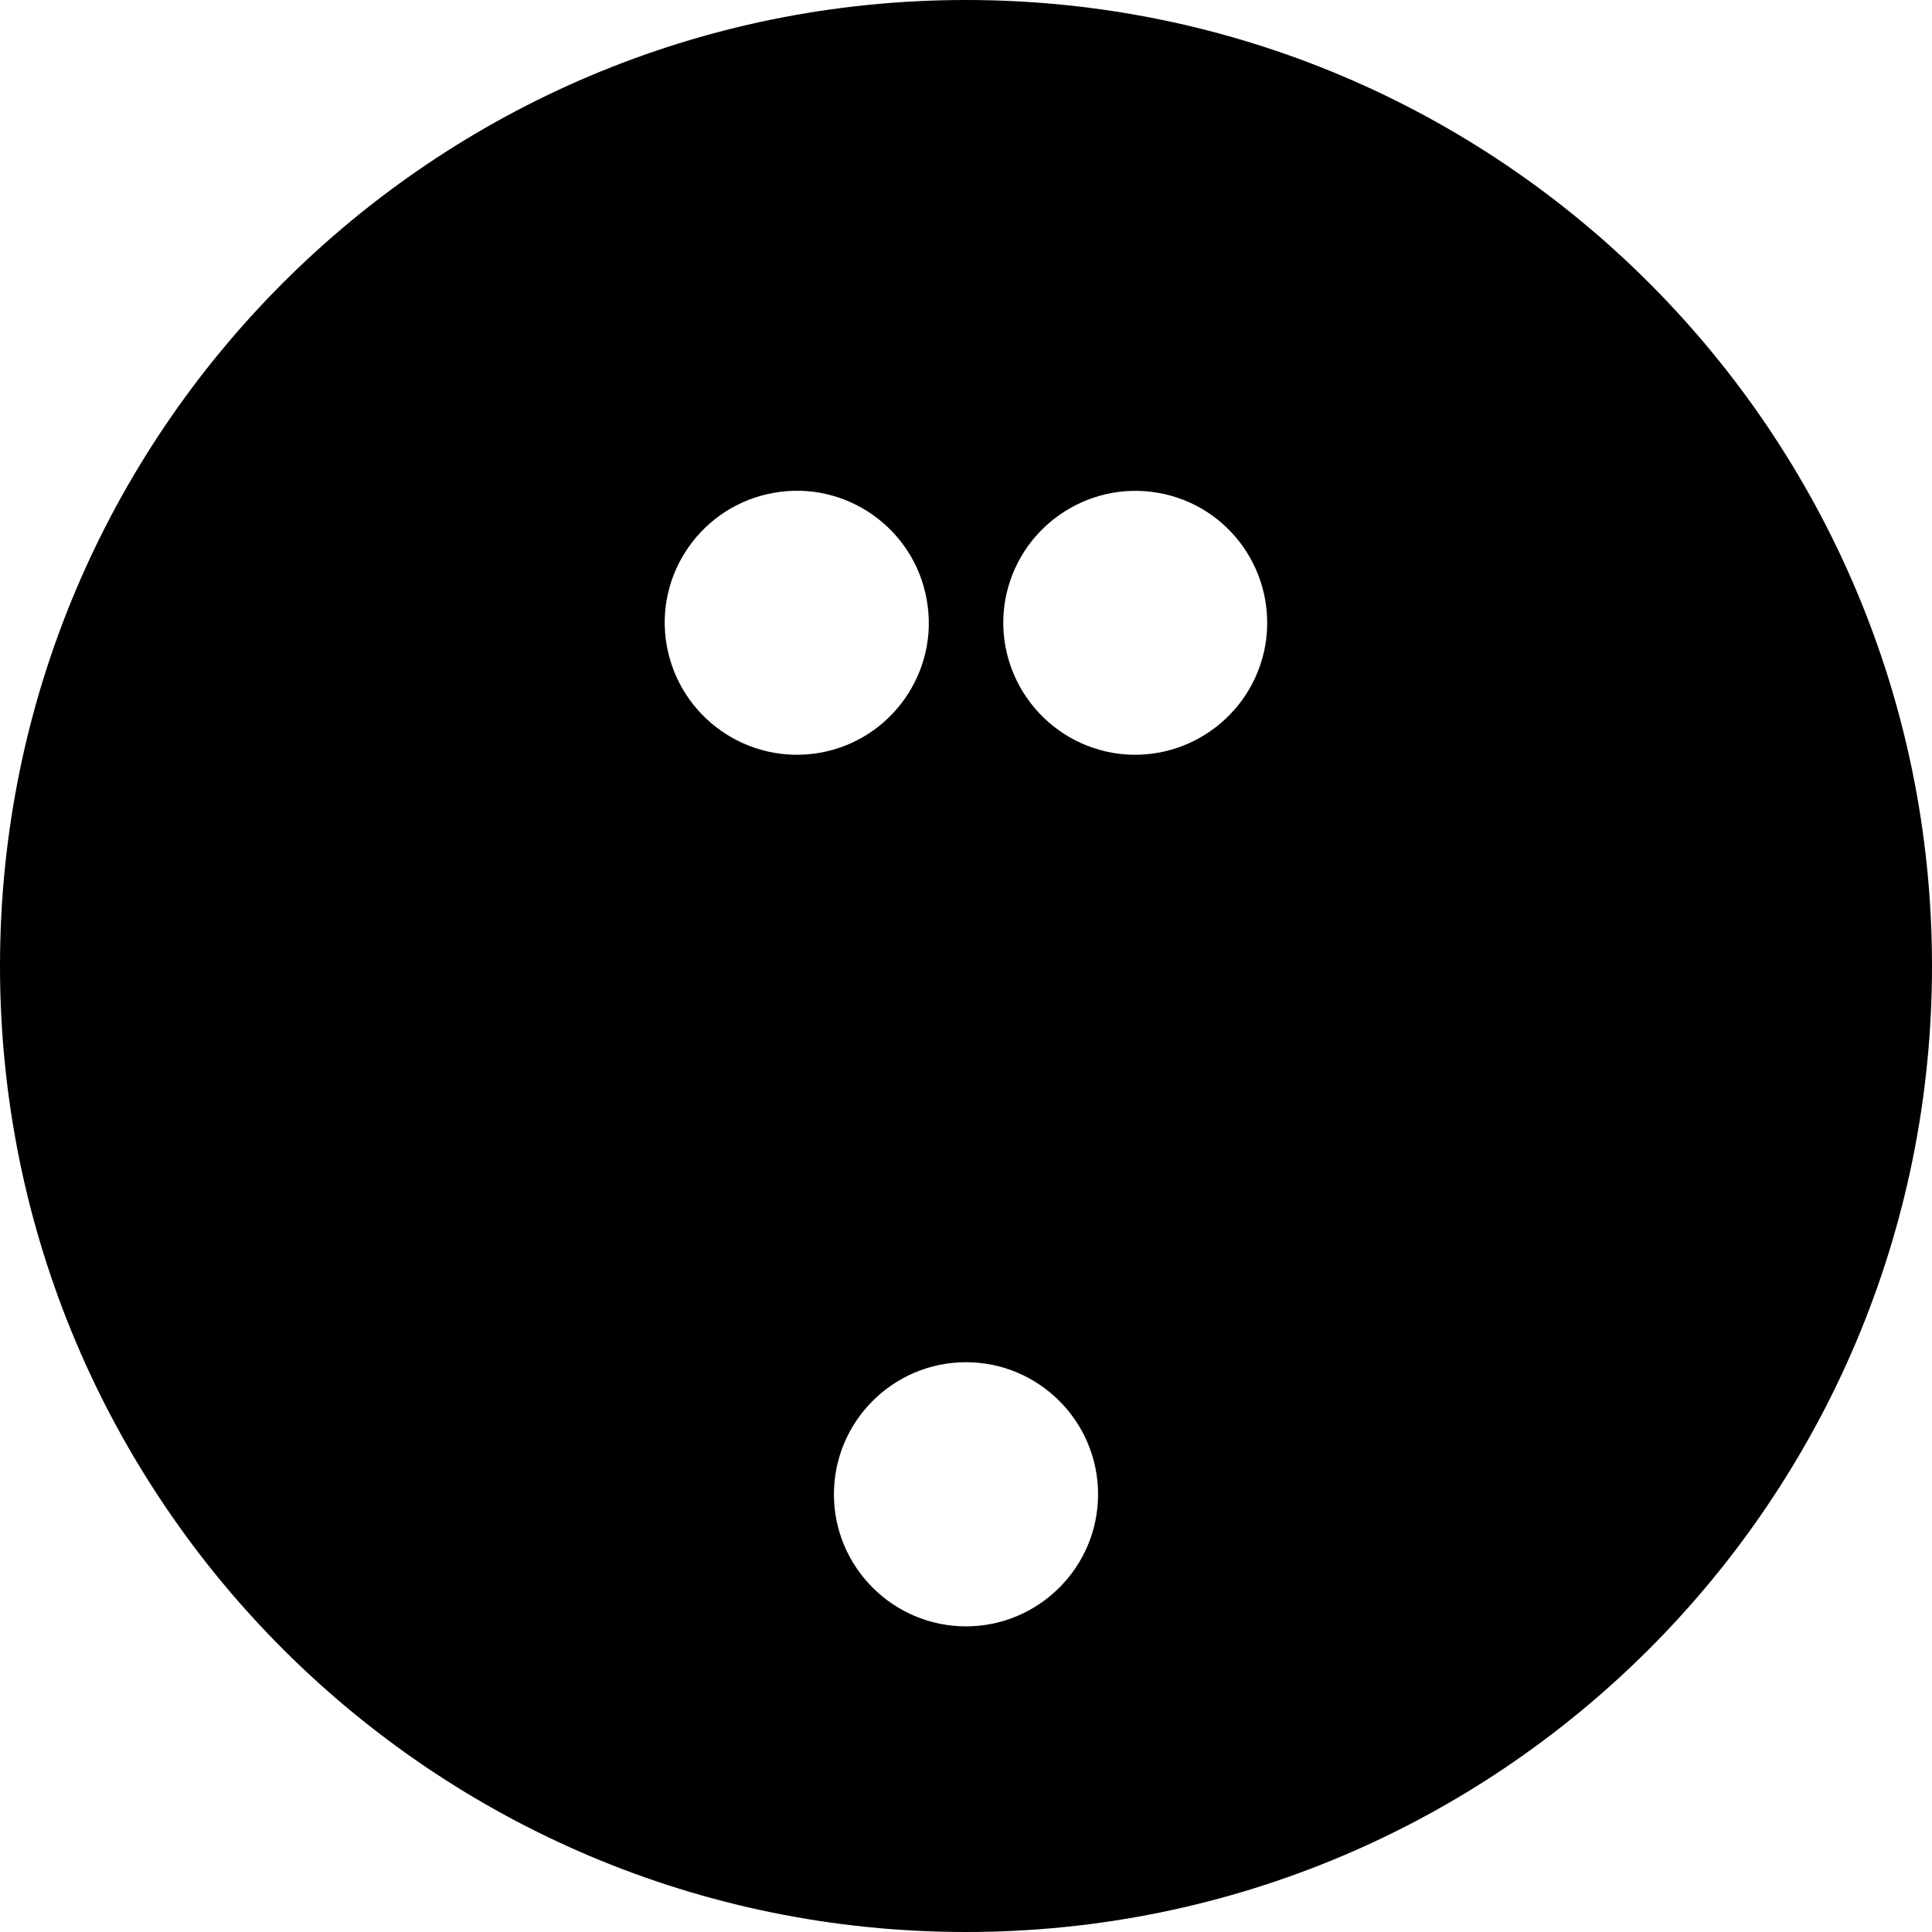 <svg version="1.1" xmlns="http://www.w3.org/2000/svg" x="0" y="0" viewBox="0 0 512 512" style="enable-background:new 0 0 512 512" xml:space="preserve"><path d="M256 0C114.6 0 0 114.6 0 256s114.6 256 256 256 256-114.6 256-256S397.4 0 256 0zm-79.3 171.1c-3.4-19 9.4-37.2 28.4-40.5 19-3.4 37.2 9.4 40.5 28.4 3.4 19-9.4 37.2-28.4 40.5-19 3.3-37.1-9.4-40.5-28.4zM256 431c-19.3 0-35-15.7-35-35s15.7-35 35-35 35 15.7 35 35-15.7 35-35 35zm79.3-259.9c-3.4 19-21.5 31.7-40.5 28.4-19-3.4-31.7-21.5-28.4-40.5 3.4-19 21.5-31.7 40.5-28.4s31.7 21.4 28.4 40.5z"/></svg>